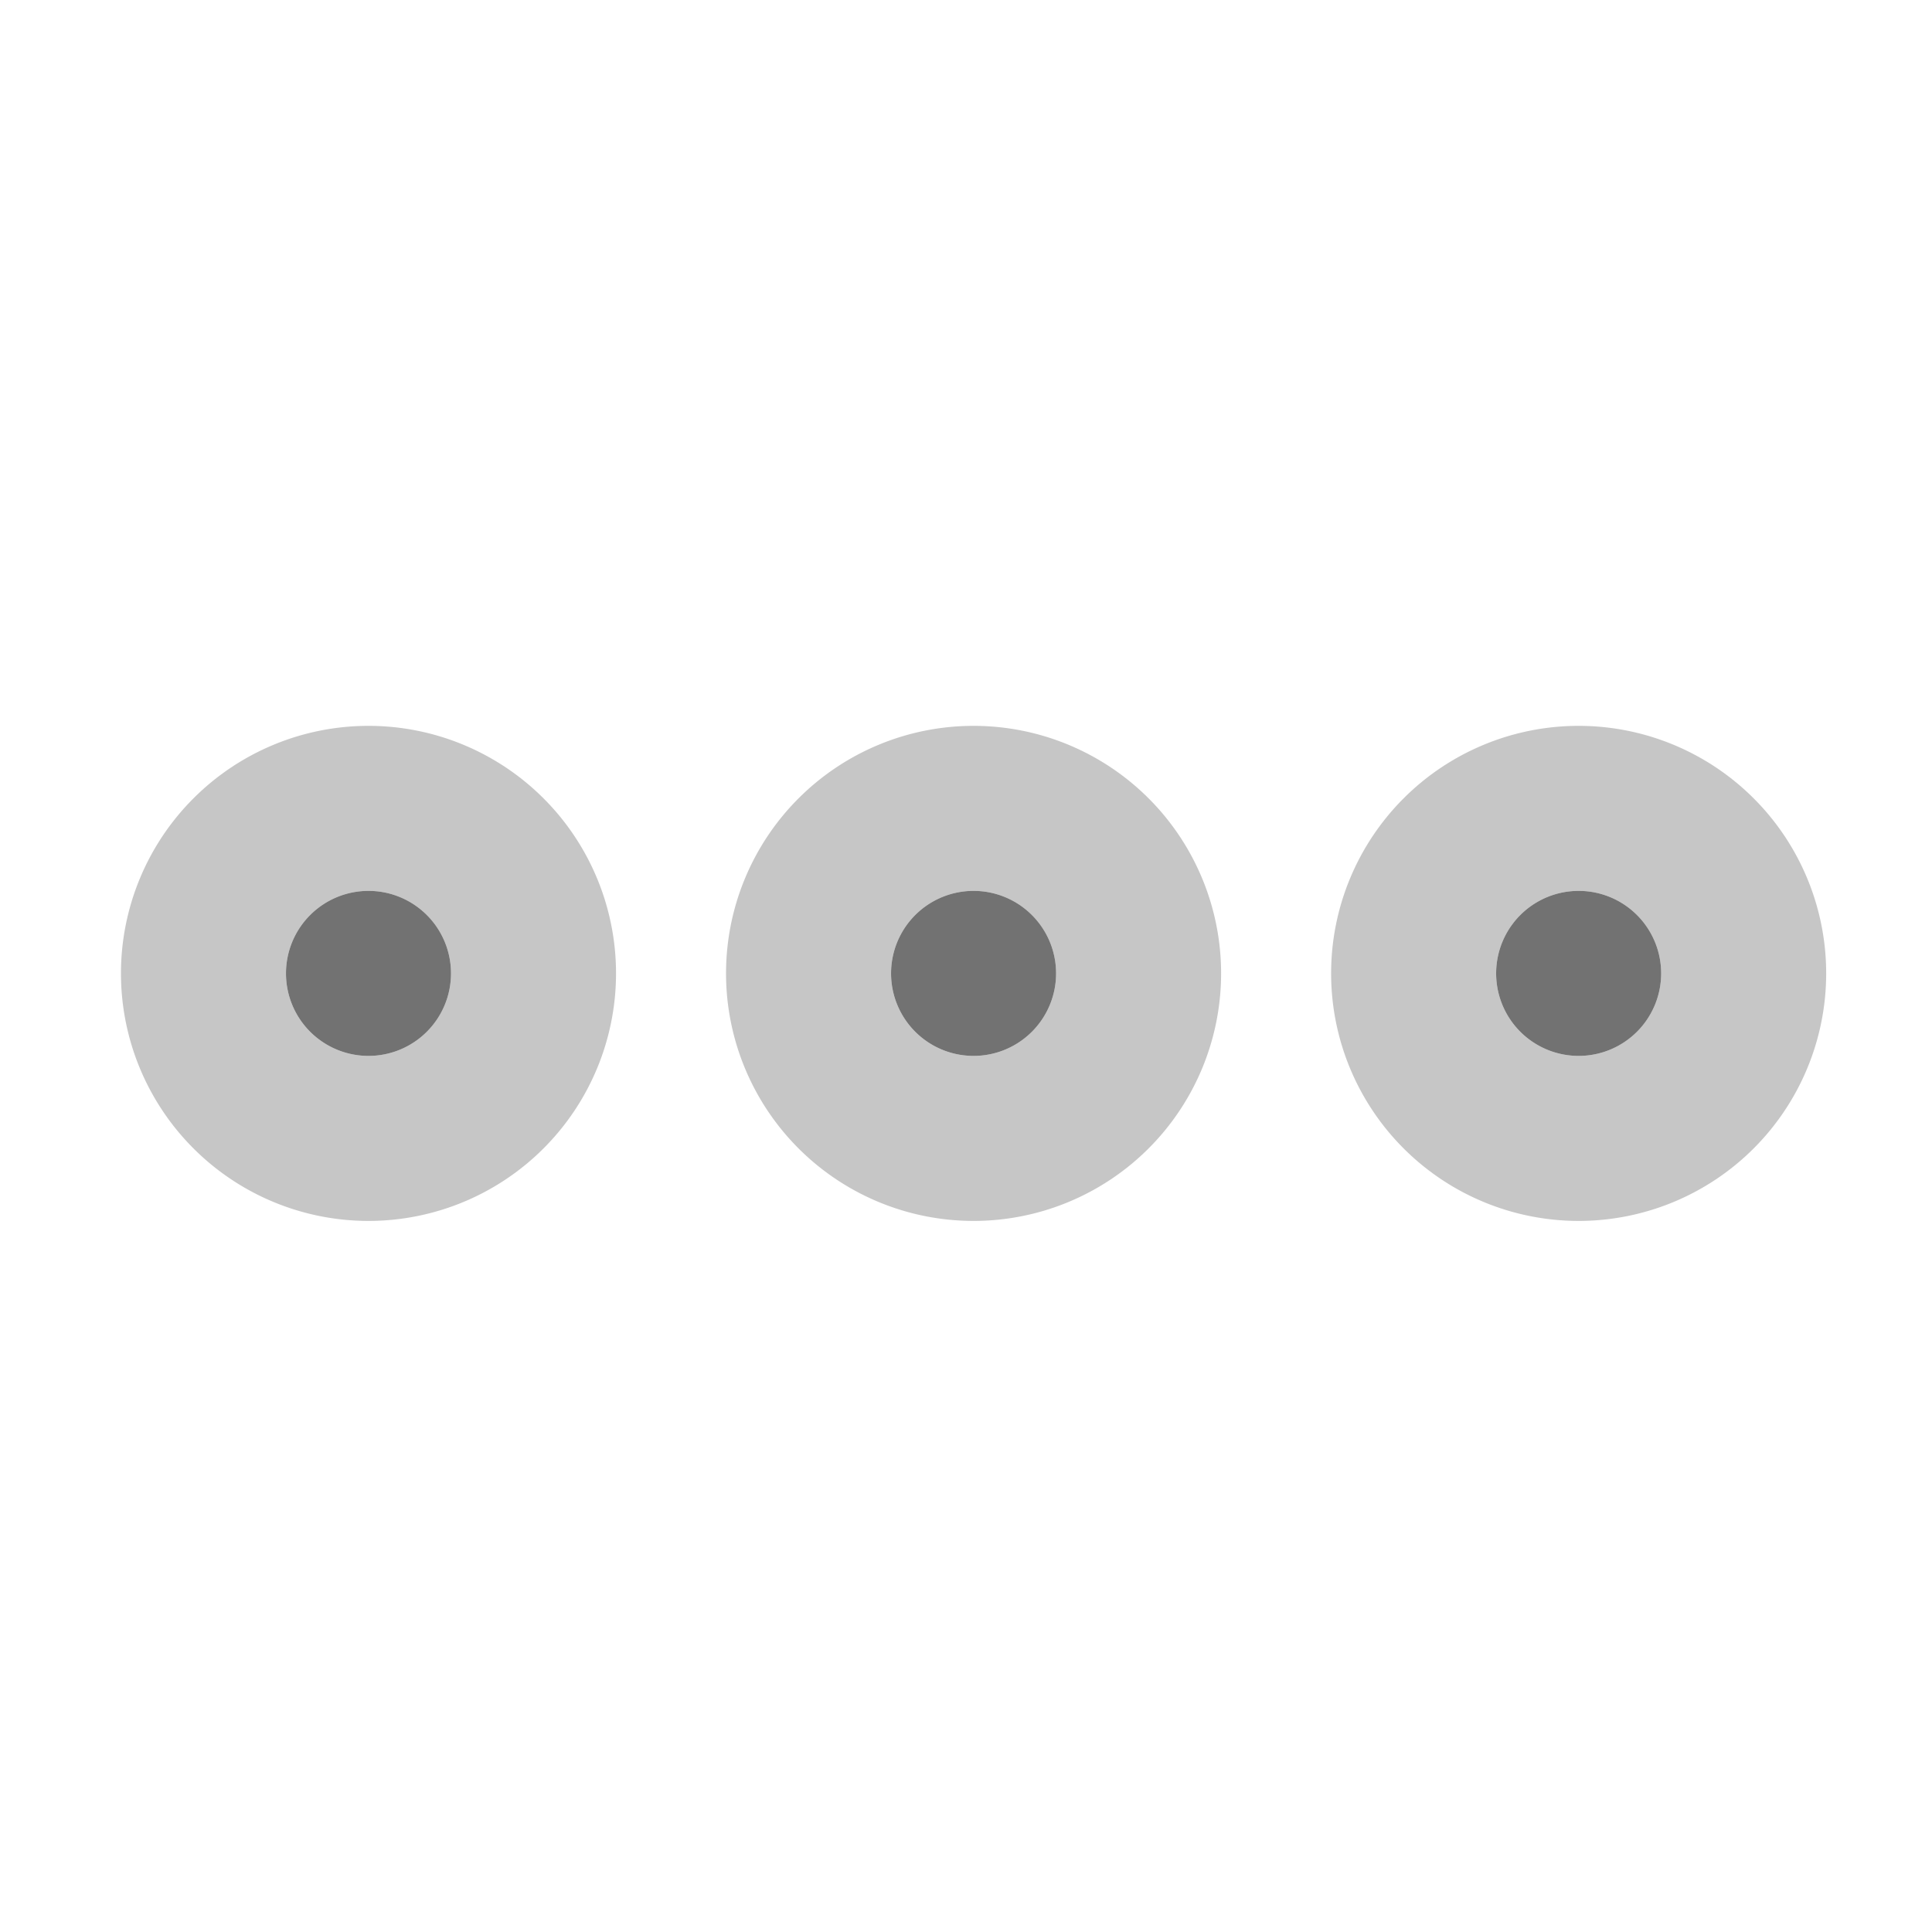 ﻿<?xml version='1.0' encoding='UTF-8'?>
<svg viewBox="-1.548 -1.545 32 31.995" xmlns="http://www.w3.org/2000/svg">
  <g transform="matrix(0.999, 0, 0, 0.999, 0, 0)">
    <g transform="matrix(0.057, 0, 0, 0.057, 0, 0)">
      <defs>
        <style>.fa-secondary{opacity:.4}</style>
      </defs>
      <path d="M80, 184A72 72 0 1 0 152, 256A72 72 0 0 0 80, 184zM80, 280A24 24 0 1 1 104, 256A24 24 0 0 1 80, 280zM432, 184A72 72 0 1 0 504, 256A72 72 0 0 0 432, 184zM432, 280A24 24 0 1 1 456, 256A24 24 0 0 1 432, 280zM256, 184A72 72 0 1 0 328, 256A72 72 0 0 0 256, 184zM256, 280A24 24 0 1 1 280, 256A24 24 0 0 1 256, 280z" fill="#727272" opacity="0.4" fill-opacity="1" class="Black" />
      <path d="M80, 232A24 24 0 1 0 104, 256A24 24 0 0 0 80, 232zM256, 232A24 24 0 1 0 280, 256A24 24 0 0 0 256, 232zM432, 232A24 24 0 1 0 456, 256A24 24 0 0 0 432, 232z" fill="#727272" fill-opacity="1" class="Black" />
    </g>
  </g>
</svg>
